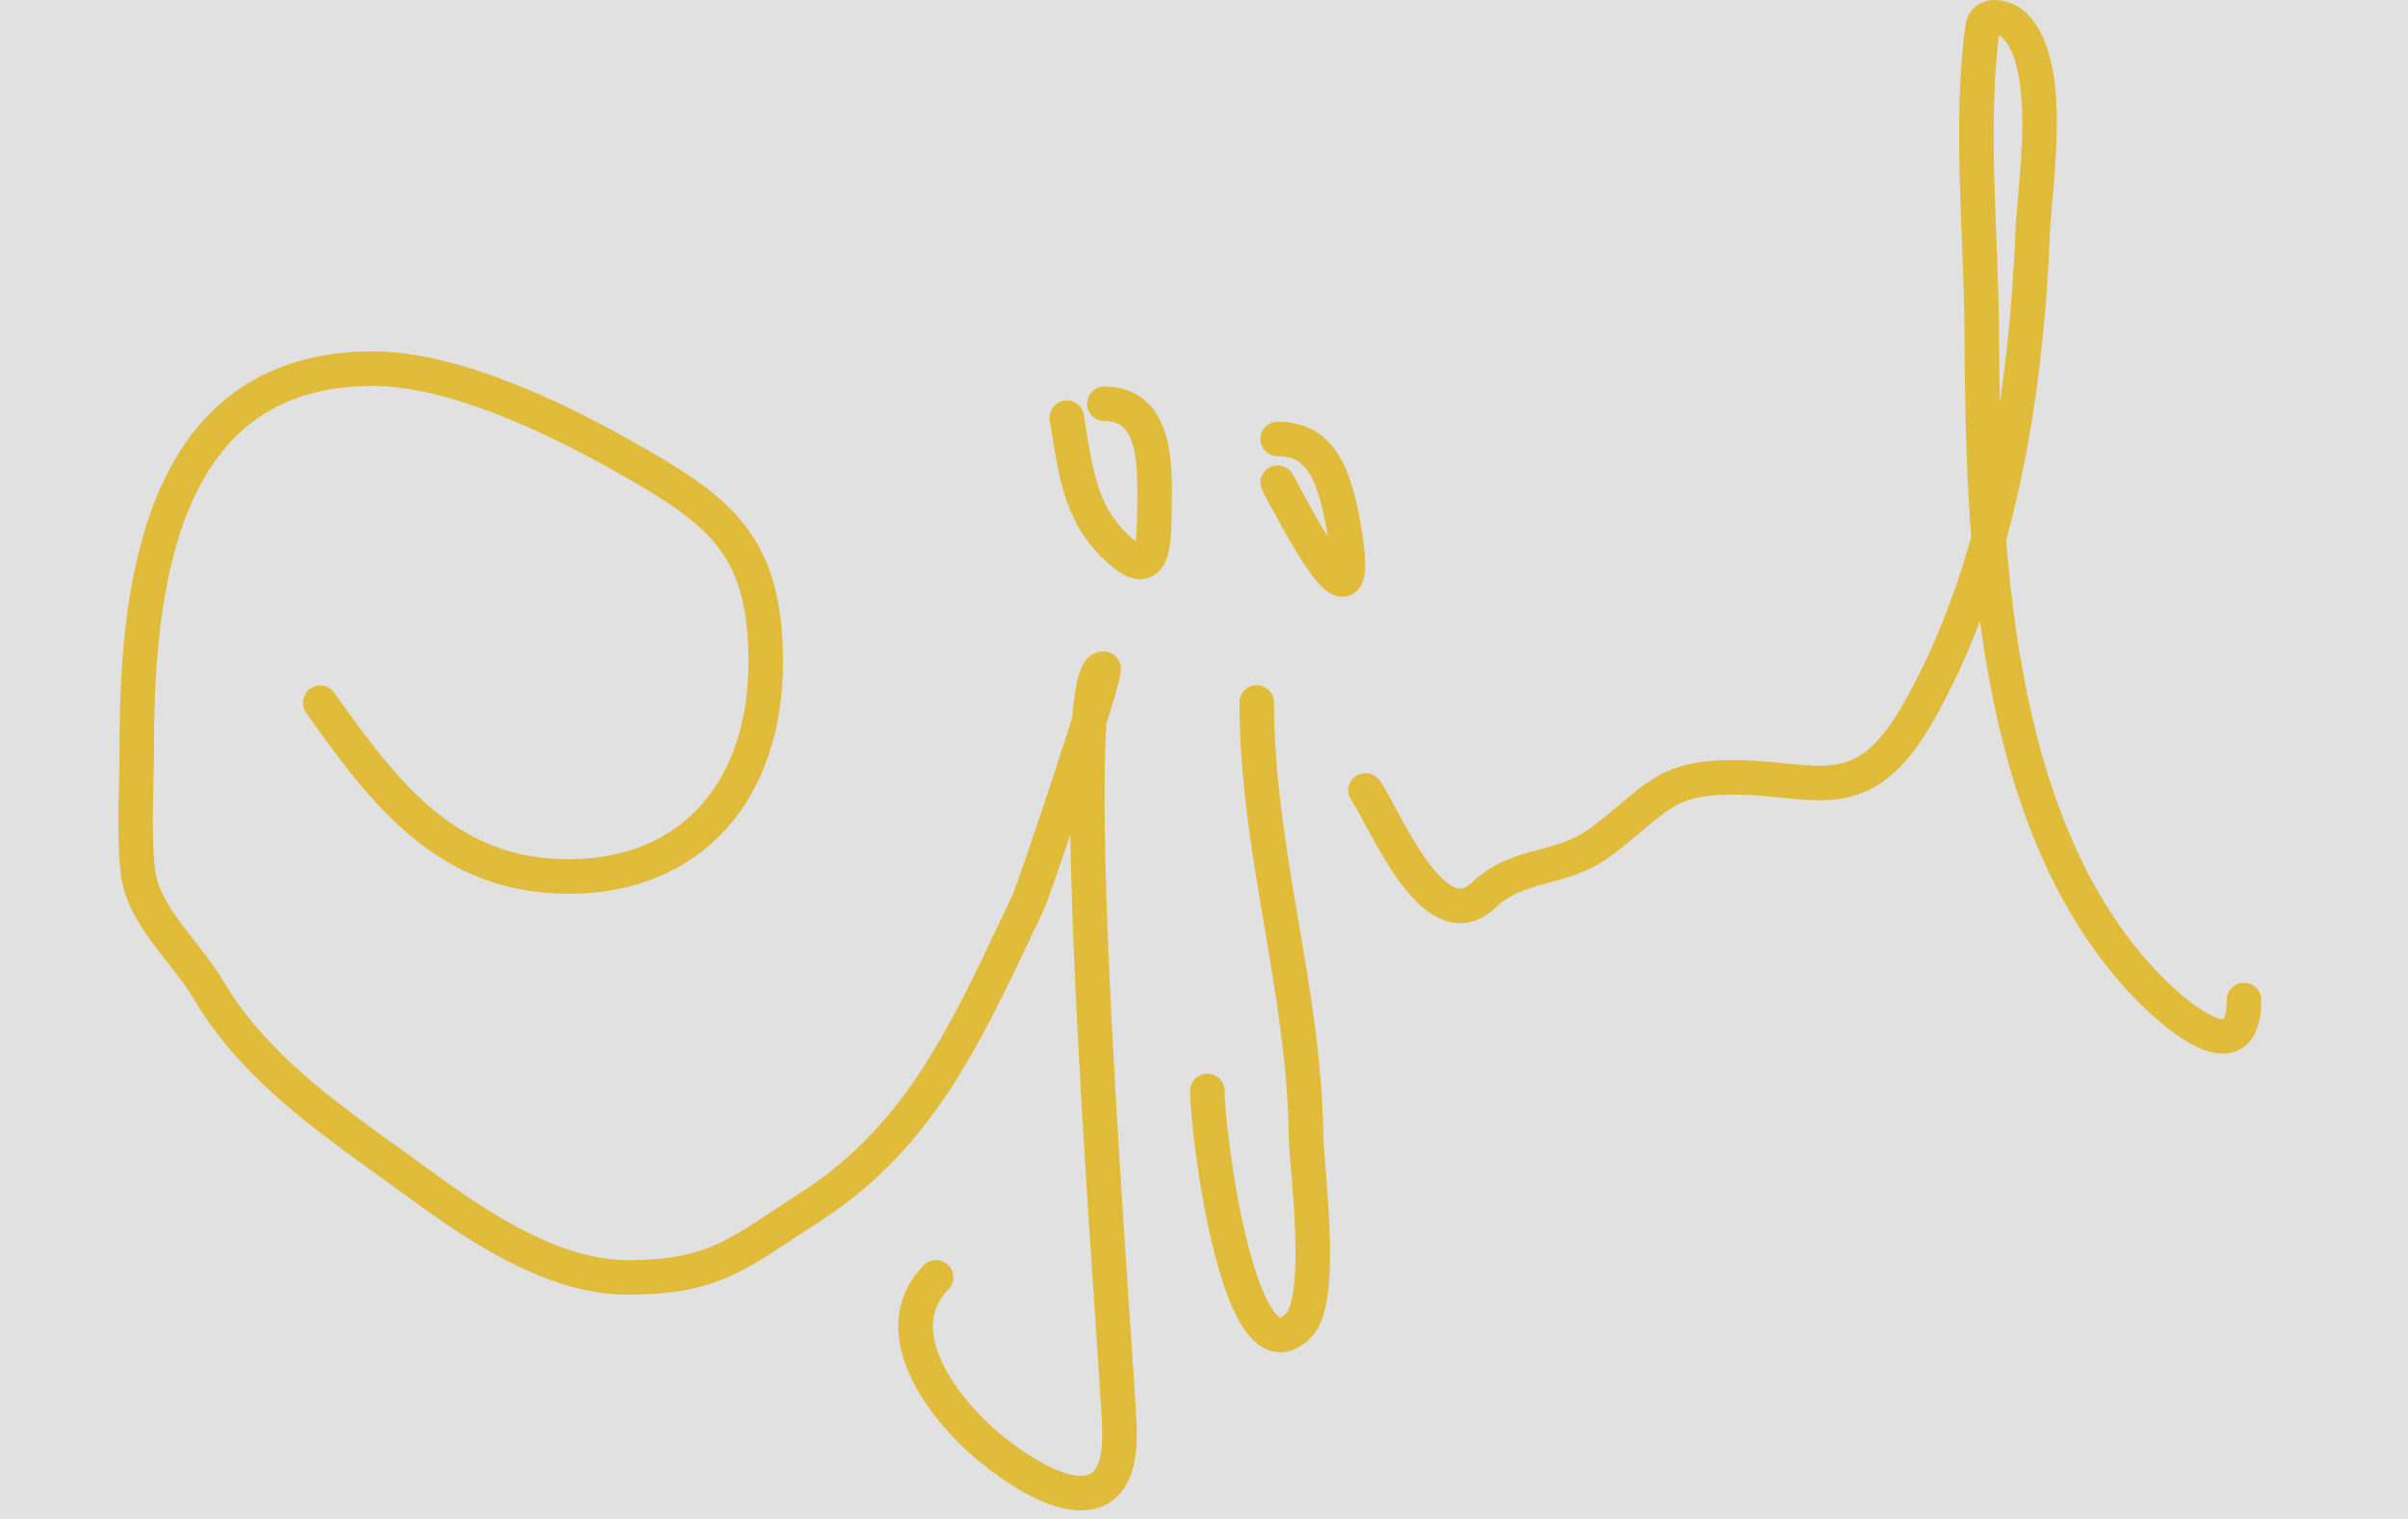 <svg width="279" height="176" viewBox="0 0 279 176" fill="none" xmlns="http://www.w3.org/2000/svg">
<rect x="0" y="0" width="279" height="176" fill="#333333" stroke="none"/>
<g opacity="0.85">
<rect width="279" height="176" fill="white"/>
<path d="M37.107 81.422C44.643 92.107 51.921 101.551 65.867 101.551C80.052 101.551 88.722 91.669 88.722 76.691C88.722 62.877 83.212 59.016 71.939 52.692C64.024 48.252 52.454 42.714 43.179 42.714C19.646 42.714 15.854 65.683 15.854 86.067C15.854 90.887 15.49 95.888 15.938 100.69C16.441 106.071 21.521 110.21 24.119 114.625C29.906 124.463 39.668 130.62 48.577 137.162C55.312 142.107 64.086 148 72.698 148C82.97 148 85.613 145.146 93.783 139.915C106.965 131.472 112.244 119 119.084 104.647C119.909 102.917 128.416 77.466 127.855 77.466C122.78 77.466 129.578 158.554 129.711 165.892C129.911 176.931 121.249 173.172 114.53 167.612C109.609 163.54 102.246 154.336 108.458 148" stroke="#FFD23B" stroke-width="4" stroke-linecap="round" stroke-linejoin="round"/>
<path d="M145.61 81.393C145.61 98.481 151.079 114.41 151.326 131.577C151.379 135.275 153.494 150.262 150.532 153.479C143.693 160.906 139.893 131.631 139.893 126.403" stroke="#FFD23B" stroke-width="4" stroke-linecap="round" stroke-linejoin="round"/>
<path d="M158.214 91.582C160.412 94.657 166.071 109.214 171.887 103.725C176.051 99.796 180.86 101.007 185.56 97.485C191.854 92.769 192.657 90.064 200.752 90.064C210.315 90.064 215.692 93.941 222.105 82.812C231.573 66.381 234.777 45.479 235.524 26.819C235.744 21.328 238.103 7.639 233.414 2.954C232.458 1.998 229.955 1.298 229.701 3.207C228.182 14.584 229.563 27.195 229.616 38.624C229.727 62.48 230.667 95.453 248.69 114.182C251.717 117.327 260 124.72 260 115.869" stroke="#FFD23B" stroke-width="4" stroke-linecap="round" stroke-linejoin="round"/>
<path d="M123.607 48.399C124.673 54.994 125.179 60.058 130.207 64.175C133.622 66.972 133.692 62.885 133.748 59.693C133.842 54.329 134.208 46.786 127.953 46.786" stroke="#FFD23B" stroke-width="4" stroke-linecap="round" stroke-linejoin="round"/>
<path d="M148.036 55.924C149.84 59.195 158.311 76.021 155.674 60.99C154.54 54.529 152.794 50.857 148.036 50.857" stroke="#FFD23B" stroke-width="4" stroke-linecap="round" stroke-linejoin="round"/>
</g>
</svg>
